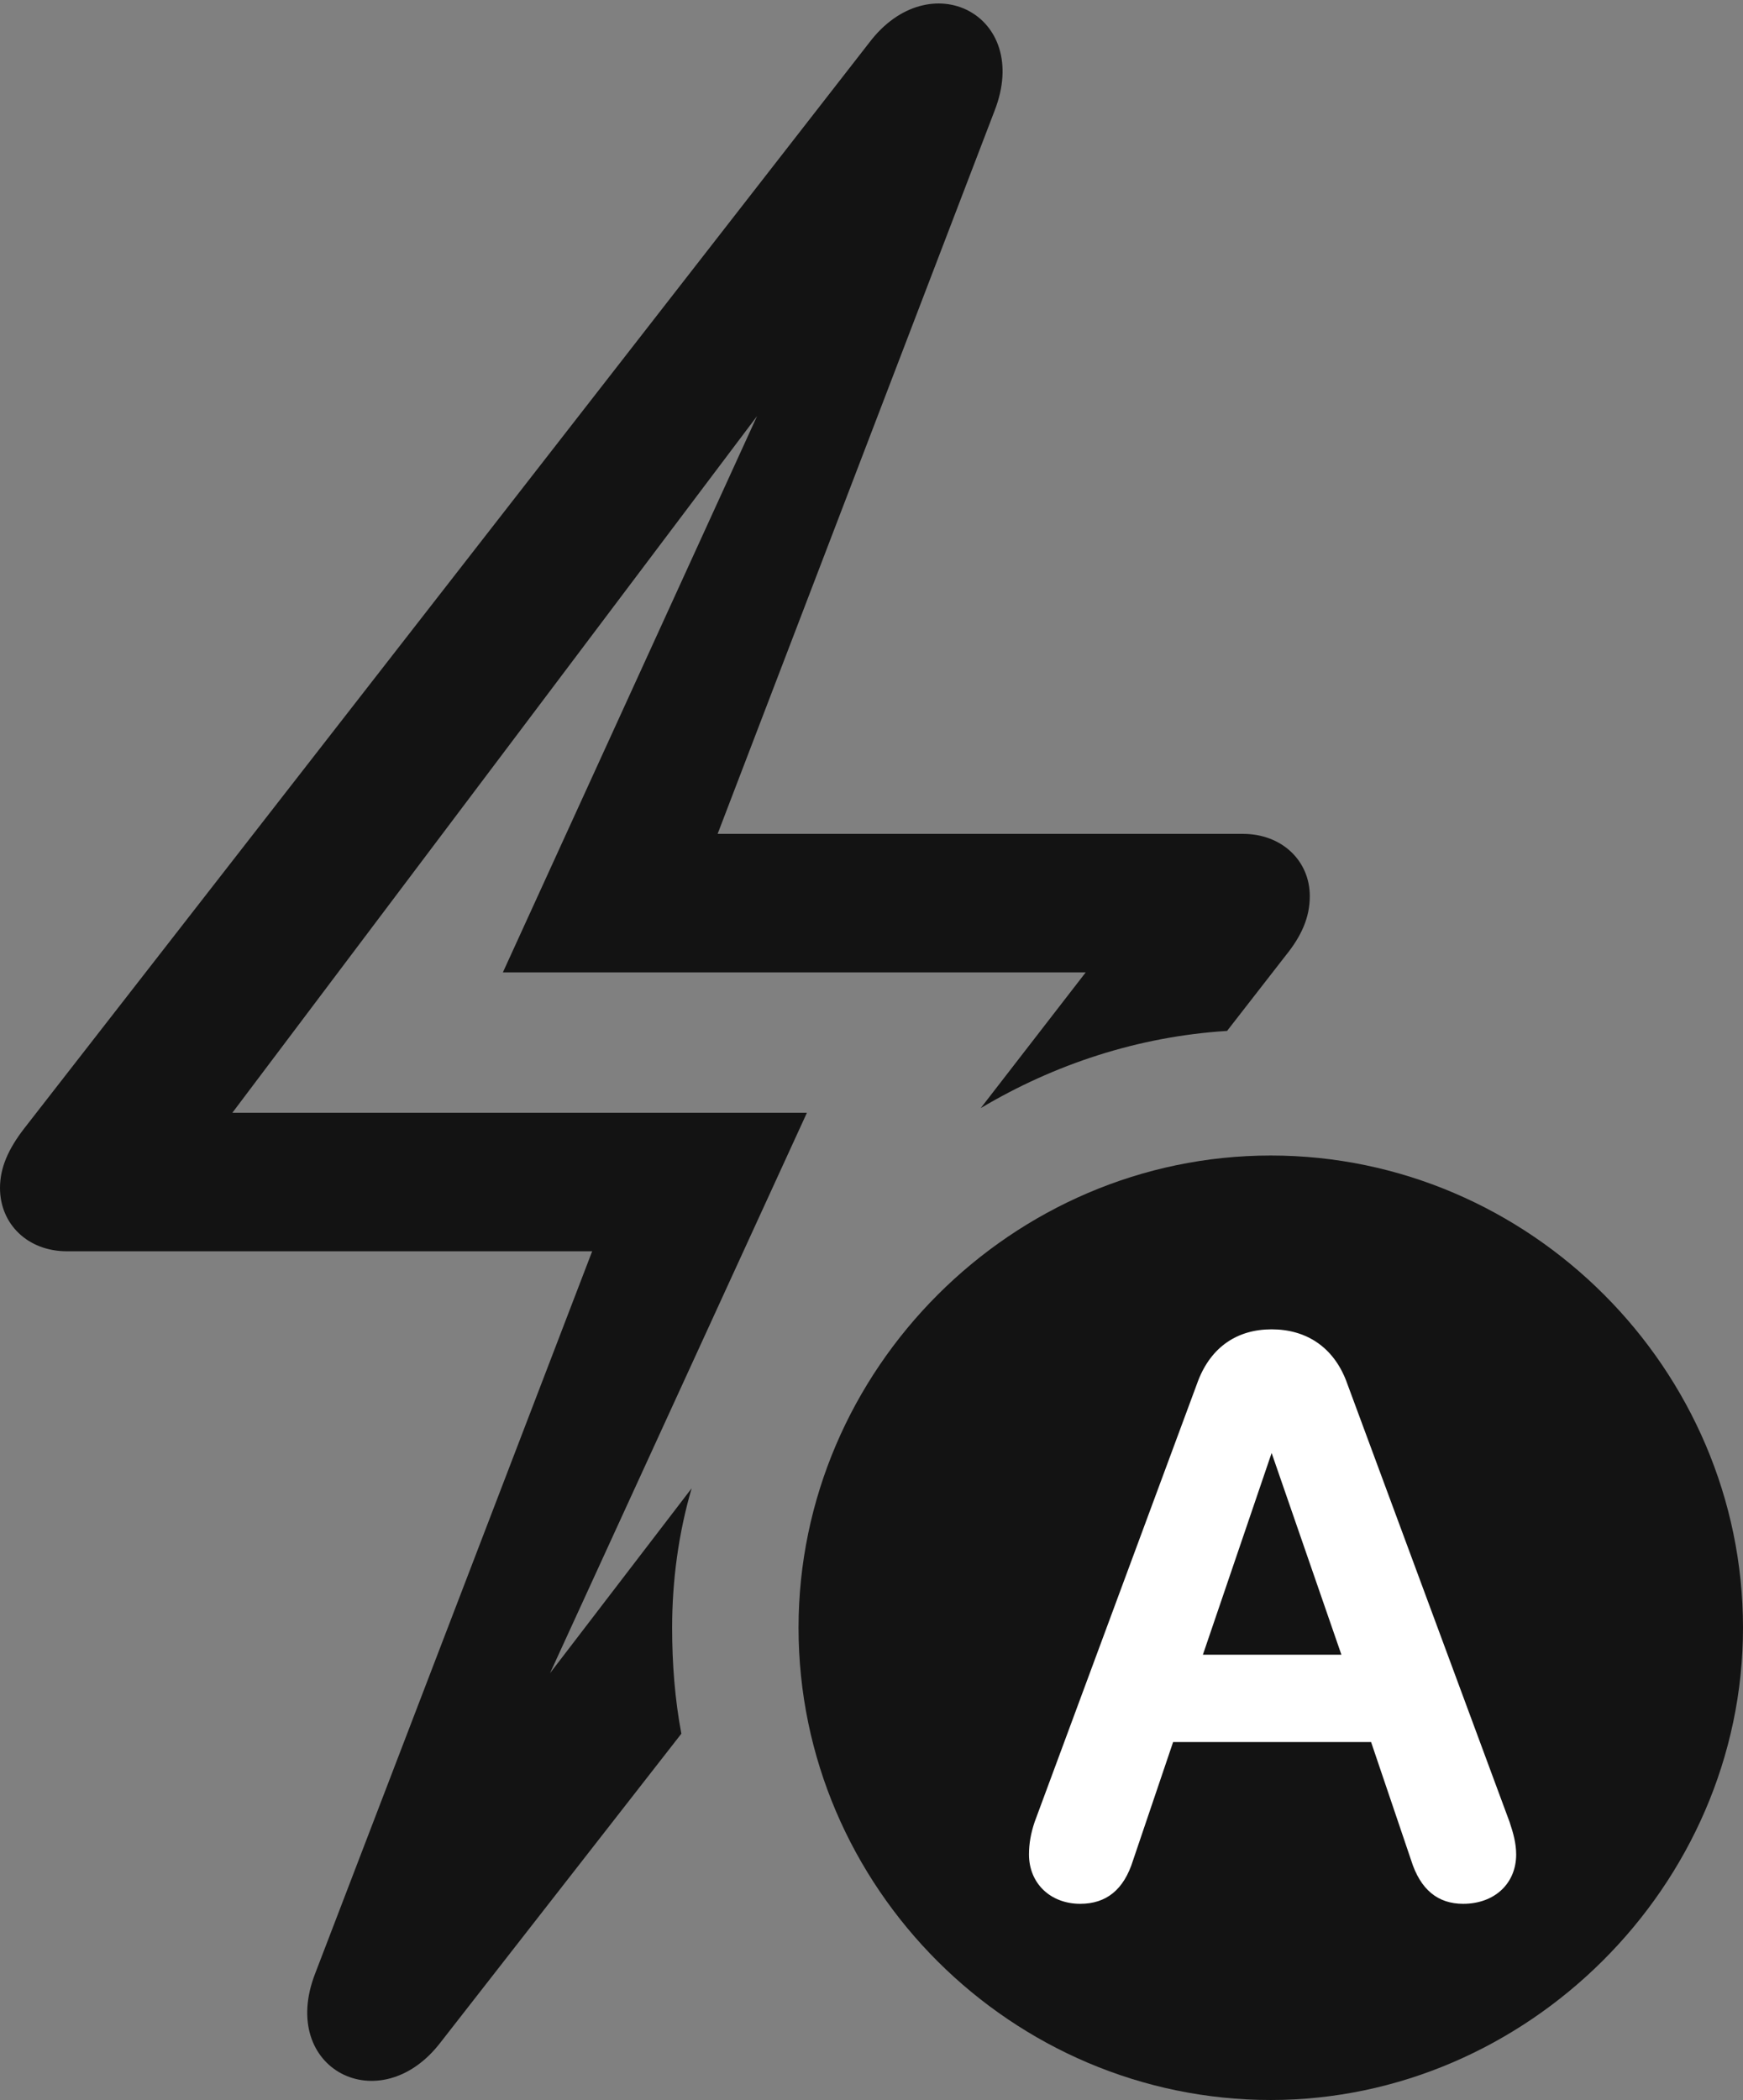 <?xml version="1.0" encoding="UTF-8"?>
<!--Generator: Apple Native CoreSVG 175.5-->
<!DOCTYPE svg
PUBLIC "-//W3C//DTD SVG 1.1//EN"
       "http://www.w3.org/Graphics/SVG/1.1/DTD/svg11.dtd">
<svg version="1.1" xmlns="http://www.w3.org/2000/svg" xmlns:xlink="http://www.w3.org/1999/xlink" width="18.311" height="22.061">
 <rect width="100%" height="100%" fill="#808080" stroke="none"/>
 <g>
  <rect height="22.061" opacity="0" width="18.311" x="0" y="0"/>
  <path d="M0 12.48C0 12.861 0.293 13.145 0.703 13.145L6.221 13.145L3.311 20.732C2.92 21.738 3.994 22.285 4.629 21.455L7.158 18.213C7.09 17.852 7.061 17.48 7.061 17.1C7.061 16.602 7.129 16.104 7.266 15.635L4.932 18.682L5.205 18.828L8.477 11.69L2.441 11.69L8.818 3.223L8.545 3.076L5.283 10.215L11.406 10.215L10.303 11.641C11.074 11.182 11.953 10.889 12.891 10.83L13.506 10.039C13.672 9.834 13.76 9.639 13.76 9.414C13.76 9.043 13.467 8.76 13.057 8.76L7.539 8.76L10.449 1.162C10.84 0.156 9.766-0.391 9.131 0.449L0.254 11.855C0.088 12.07 0 12.266 0 12.48Z" fill="#000000" fill-opacity="0.85"/>
  <path d="M13.35 22.061C16.035 22.061 18.311 19.814 18.311 17.1C18.311 14.385 16.074 12.139 13.35 12.139C10.635 12.139 8.389 14.385 8.389 17.1C8.389 19.834 10.635 22.061 13.35 22.061Z" fill="#000000" fill-opacity="0.85"/>
  <path d="M11.348 20C11.035 20 10.81 19.785 10.81 19.482C10.81 19.365 10.83 19.258 10.869 19.141L12.588 14.502C12.725 14.15 12.998 13.965 13.359 13.965C13.721 13.965 14.004 14.15 14.141 14.502L15.859 19.141C15.898 19.258 15.928 19.365 15.928 19.482C15.928 19.785 15.703 20 15.371 20C15.107 20 14.922 19.854 14.824 19.541L14.404 18.301L12.324 18.301L11.904 19.541C11.807 19.854 11.621 20 11.348 20ZM12.637 17.383L14.092 17.383L13.359 15.264L13.359 15.264Z" fill="#ffffff"/>
 </g>
</svg>

